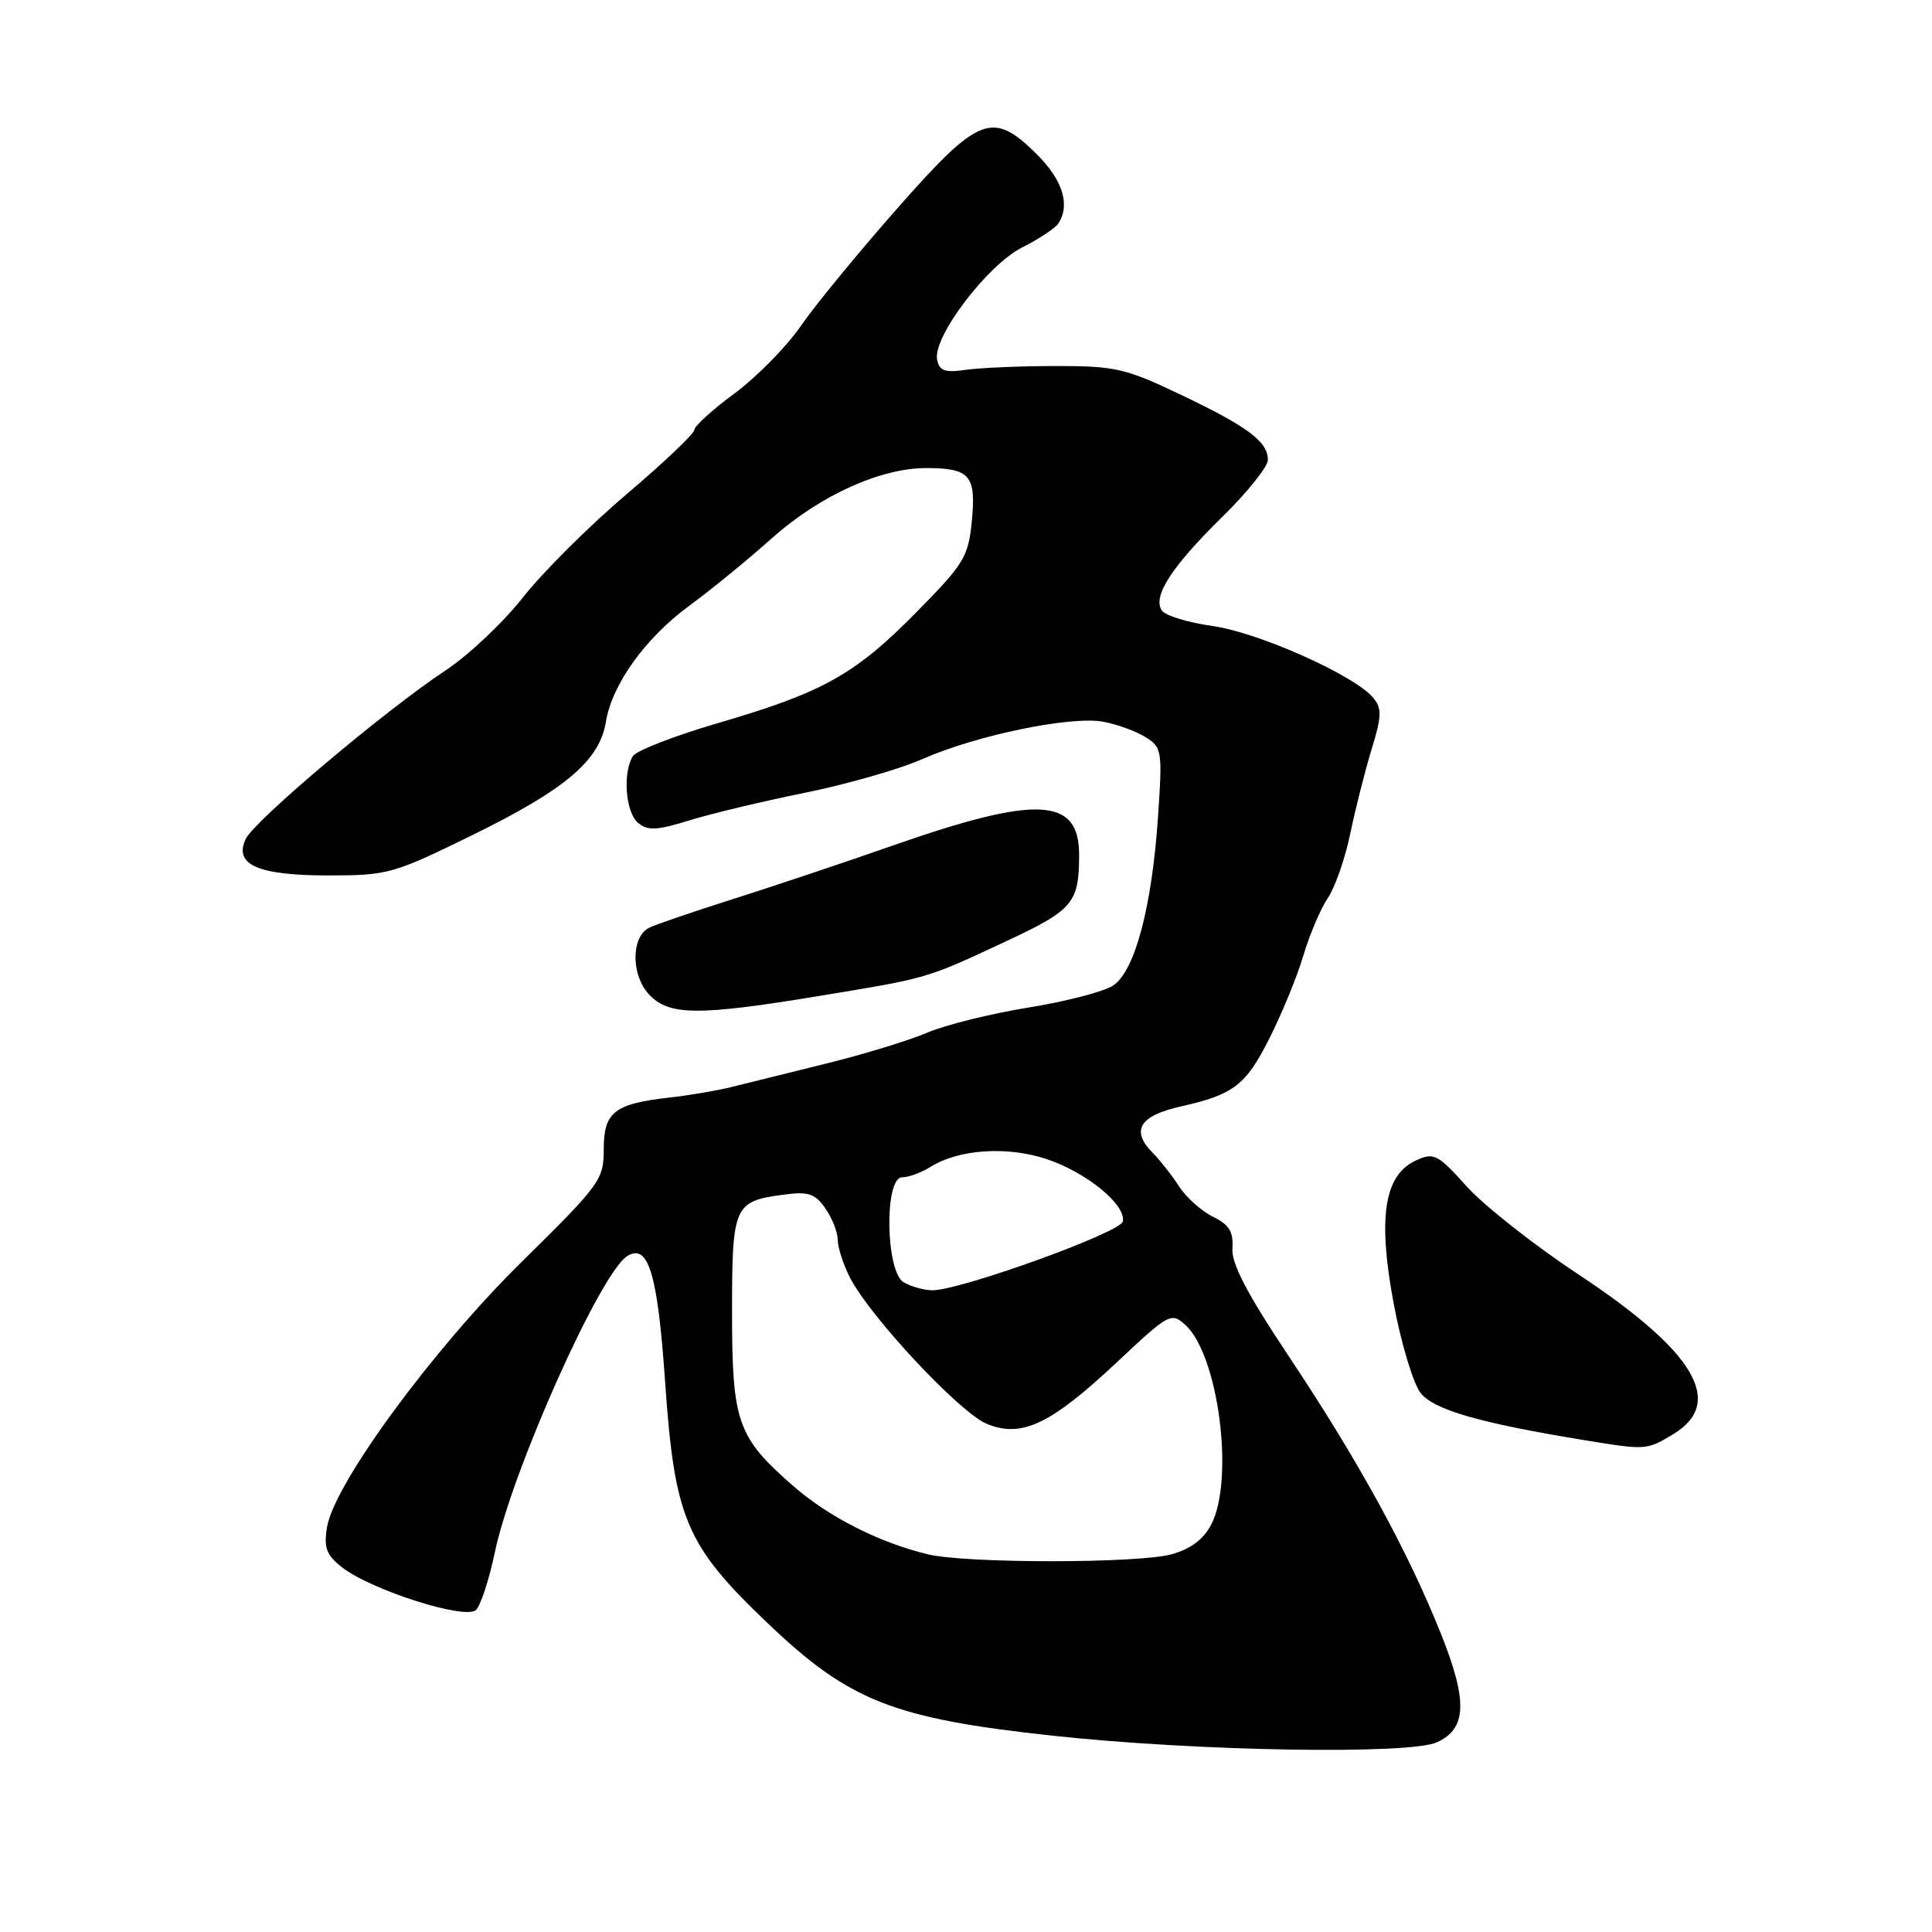 <?xml version="1.0" encoding="UTF-8" standalone="no"?>
<!DOCTYPE svg PUBLIC "-//W3C//DTD SVG 1.1//EN" "http://www.w3.org/Graphics/SVG/1.1/DTD/svg11.dtd" >
<svg xmlns="http://www.w3.org/2000/svg" xmlns:xlink="http://www.w3.org/1999/xlink" version="1.1" viewBox="0 0 256 256">
 <g >
 <path fill="currentColor"
d=" M 190.40 230.86 C 194.37 229.06 194.50 225.39 190.91 216.43 C 186.52 205.46 180.00 193.57 170.86 179.85 C 165.23 171.40 163.15 167.43 163.30 165.39 C 163.45 163.22 162.88 162.28 160.73 161.23 C 159.21 160.48 157.18 158.67 156.23 157.20 C 155.28 155.73 153.71 153.74 152.75 152.77 C 149.79 149.78 150.98 147.84 156.50 146.60 C 163.43 145.05 165.08 143.79 168.17 137.66 C 169.85 134.34 171.90 129.34 172.72 126.56 C 173.55 123.78 175.00 120.38 175.94 119.00 C 176.88 117.62 178.22 113.80 178.91 110.50 C 179.59 107.20 180.87 102.16 181.74 99.30 C 183.09 94.91 183.12 93.85 181.97 92.47 C 179.50 89.49 166.81 83.82 160.67 82.95 C 157.38 82.49 154.34 81.55 153.92 80.86 C 152.74 78.96 155.25 75.09 161.92 68.53 C 165.27 65.25 168.00 61.83 168.00 60.94 C 168.00 58.52 165.38 56.56 156.50 52.32 C 149.17 48.82 147.79 48.50 140.00 48.50 C 135.32 48.50 129.93 48.73 128.02 49.00 C 125.19 49.41 124.46 49.15 124.17 47.64 C 123.59 44.66 130.80 35.14 135.42 32.80 C 137.66 31.66 139.83 30.23 140.23 29.62 C 141.84 27.19 140.83 23.90 137.47 20.53 C 131.53 14.60 129.77 15.27 118.87 27.64 C 113.72 33.49 107.96 40.50 106.09 43.22 C 104.21 45.95 100.27 49.95 97.34 52.12 C 94.40 54.29 92.00 56.47 92.00 56.96 C 92.00 57.46 87.97 61.29 83.04 65.47 C 78.11 69.65 71.94 75.80 69.32 79.13 C 66.70 82.46 62.07 86.83 59.03 88.84 C 51.04 94.12 33.66 108.78 32.55 111.18 C 30.96 114.59 34.18 116.00 43.54 116.00 C 51.39 116.00 52.13 115.79 62.64 110.63 C 74.95 104.59 79.45 100.77 80.28 95.66 C 81.09 90.68 85.52 84.52 91.38 80.23 C 94.18 78.18 99.10 74.16 102.31 71.29 C 108.64 65.65 116.72 61.99 122.79 62.02 C 128.52 62.04 129.35 63.00 128.78 68.98 C 128.31 73.80 127.79 74.67 121.39 81.16 C 113.28 89.39 109.04 91.76 95.08 95.83 C 89.37 97.50 84.33 99.46 83.87 100.18 C 82.48 102.36 82.89 107.67 84.55 109.04 C 85.83 110.10 87.04 110.04 91.30 108.72 C 94.16 107.83 101.04 106.18 106.60 105.06 C 112.15 103.94 119.19 101.92 122.23 100.58 C 129.34 97.43 141.88 94.84 146.17 95.63 C 148.00 95.97 150.53 96.88 151.78 97.67 C 153.97 99.03 154.04 99.46 153.44 108.29 C 152.63 120.23 150.36 128.72 147.48 130.60 C 146.26 131.40 141.21 132.71 136.25 133.51 C 131.29 134.31 125.27 135.81 122.87 136.83 C 120.47 137.86 114.45 139.70 109.50 140.92 C 104.55 142.14 98.92 143.54 97.00 144.02 C 95.08 144.50 91.34 145.14 88.71 145.43 C 81.40 146.26 80.00 147.35 80.00 152.29 C 80.00 156.32 79.54 156.95 69.14 167.19 C 57.34 178.80 44.26 196.63 43.33 202.37 C 42.89 205.08 43.25 206.05 45.28 207.65 C 49.14 210.68 61.71 214.69 63.08 213.32 C 63.70 212.70 64.82 209.27 65.57 205.68 C 67.83 194.88 79.57 168.62 83.12 166.43 C 85.91 164.70 87.15 168.81 88.13 183.10 C 89.39 201.26 90.88 204.76 101.77 215.13 C 112.55 225.41 118.37 227.70 139.50 229.99 C 158.45 232.05 186.74 232.53 190.40 230.86 Z  M 221.75 190.01 C 228.60 185.84 224.58 179.07 209.21 168.91 C 203.32 165.02 196.63 159.75 194.35 157.21 C 190.50 152.94 190.00 152.68 187.65 153.75 C 183.41 155.68 182.53 161.28 184.67 172.73 C 185.66 178.01 187.26 183.33 188.24 184.58 C 190.00 186.81 196.06 188.56 210.00 190.84 C 218.12 192.17 218.23 192.16 221.75 190.01 Z  M 108.42 131.99 C 123.13 129.57 122.62 129.71 133.17 124.79 C 142.21 120.57 142.96 119.70 142.99 113.32 C 143.02 105.62 137.47 105.33 118.32 112.03 C 111.82 114.31 102.22 117.52 97.00 119.17 C 91.78 120.83 86.83 122.52 86.00 122.94 C 83.61 124.15 83.61 129.20 85.99 131.76 C 88.62 134.58 92.46 134.62 108.42 131.99 Z  M 122.98 205.96 C 116.58 204.44 109.84 201.03 105.14 196.93 C 97.69 190.43 97.00 188.47 97.00 173.89 C 97.00 159.73 97.24 159.18 103.82 158.30 C 107.11 157.86 107.99 158.14 109.36 160.11 C 110.26 161.39 111.00 163.27 111.00 164.27 C 111.00 165.28 111.73 167.54 112.63 169.30 C 115.26 174.44 127.14 187.16 130.72 188.65 C 135.34 190.59 139.21 188.76 148.04 180.46 C 154.90 174.02 155.19 173.86 157.07 175.57 C 161.45 179.53 163.59 196.02 160.50 202.00 C 159.48 203.97 157.78 205.24 155.25 205.95 C 150.86 207.17 128.09 207.18 122.98 205.96 Z  M 119.75 169.92 C 117.34 168.52 117.15 156.00 119.54 156.00 C 120.38 156.00 122.07 155.38 123.29 154.62 C 127.05 152.27 133.46 151.84 138.70 153.59 C 143.99 155.36 149.22 159.64 148.78 161.85 C 148.49 163.32 127.14 171.02 123.50 170.97 C 122.40 170.95 120.71 170.48 119.75 169.92 Z "/>
</g>
</svg>